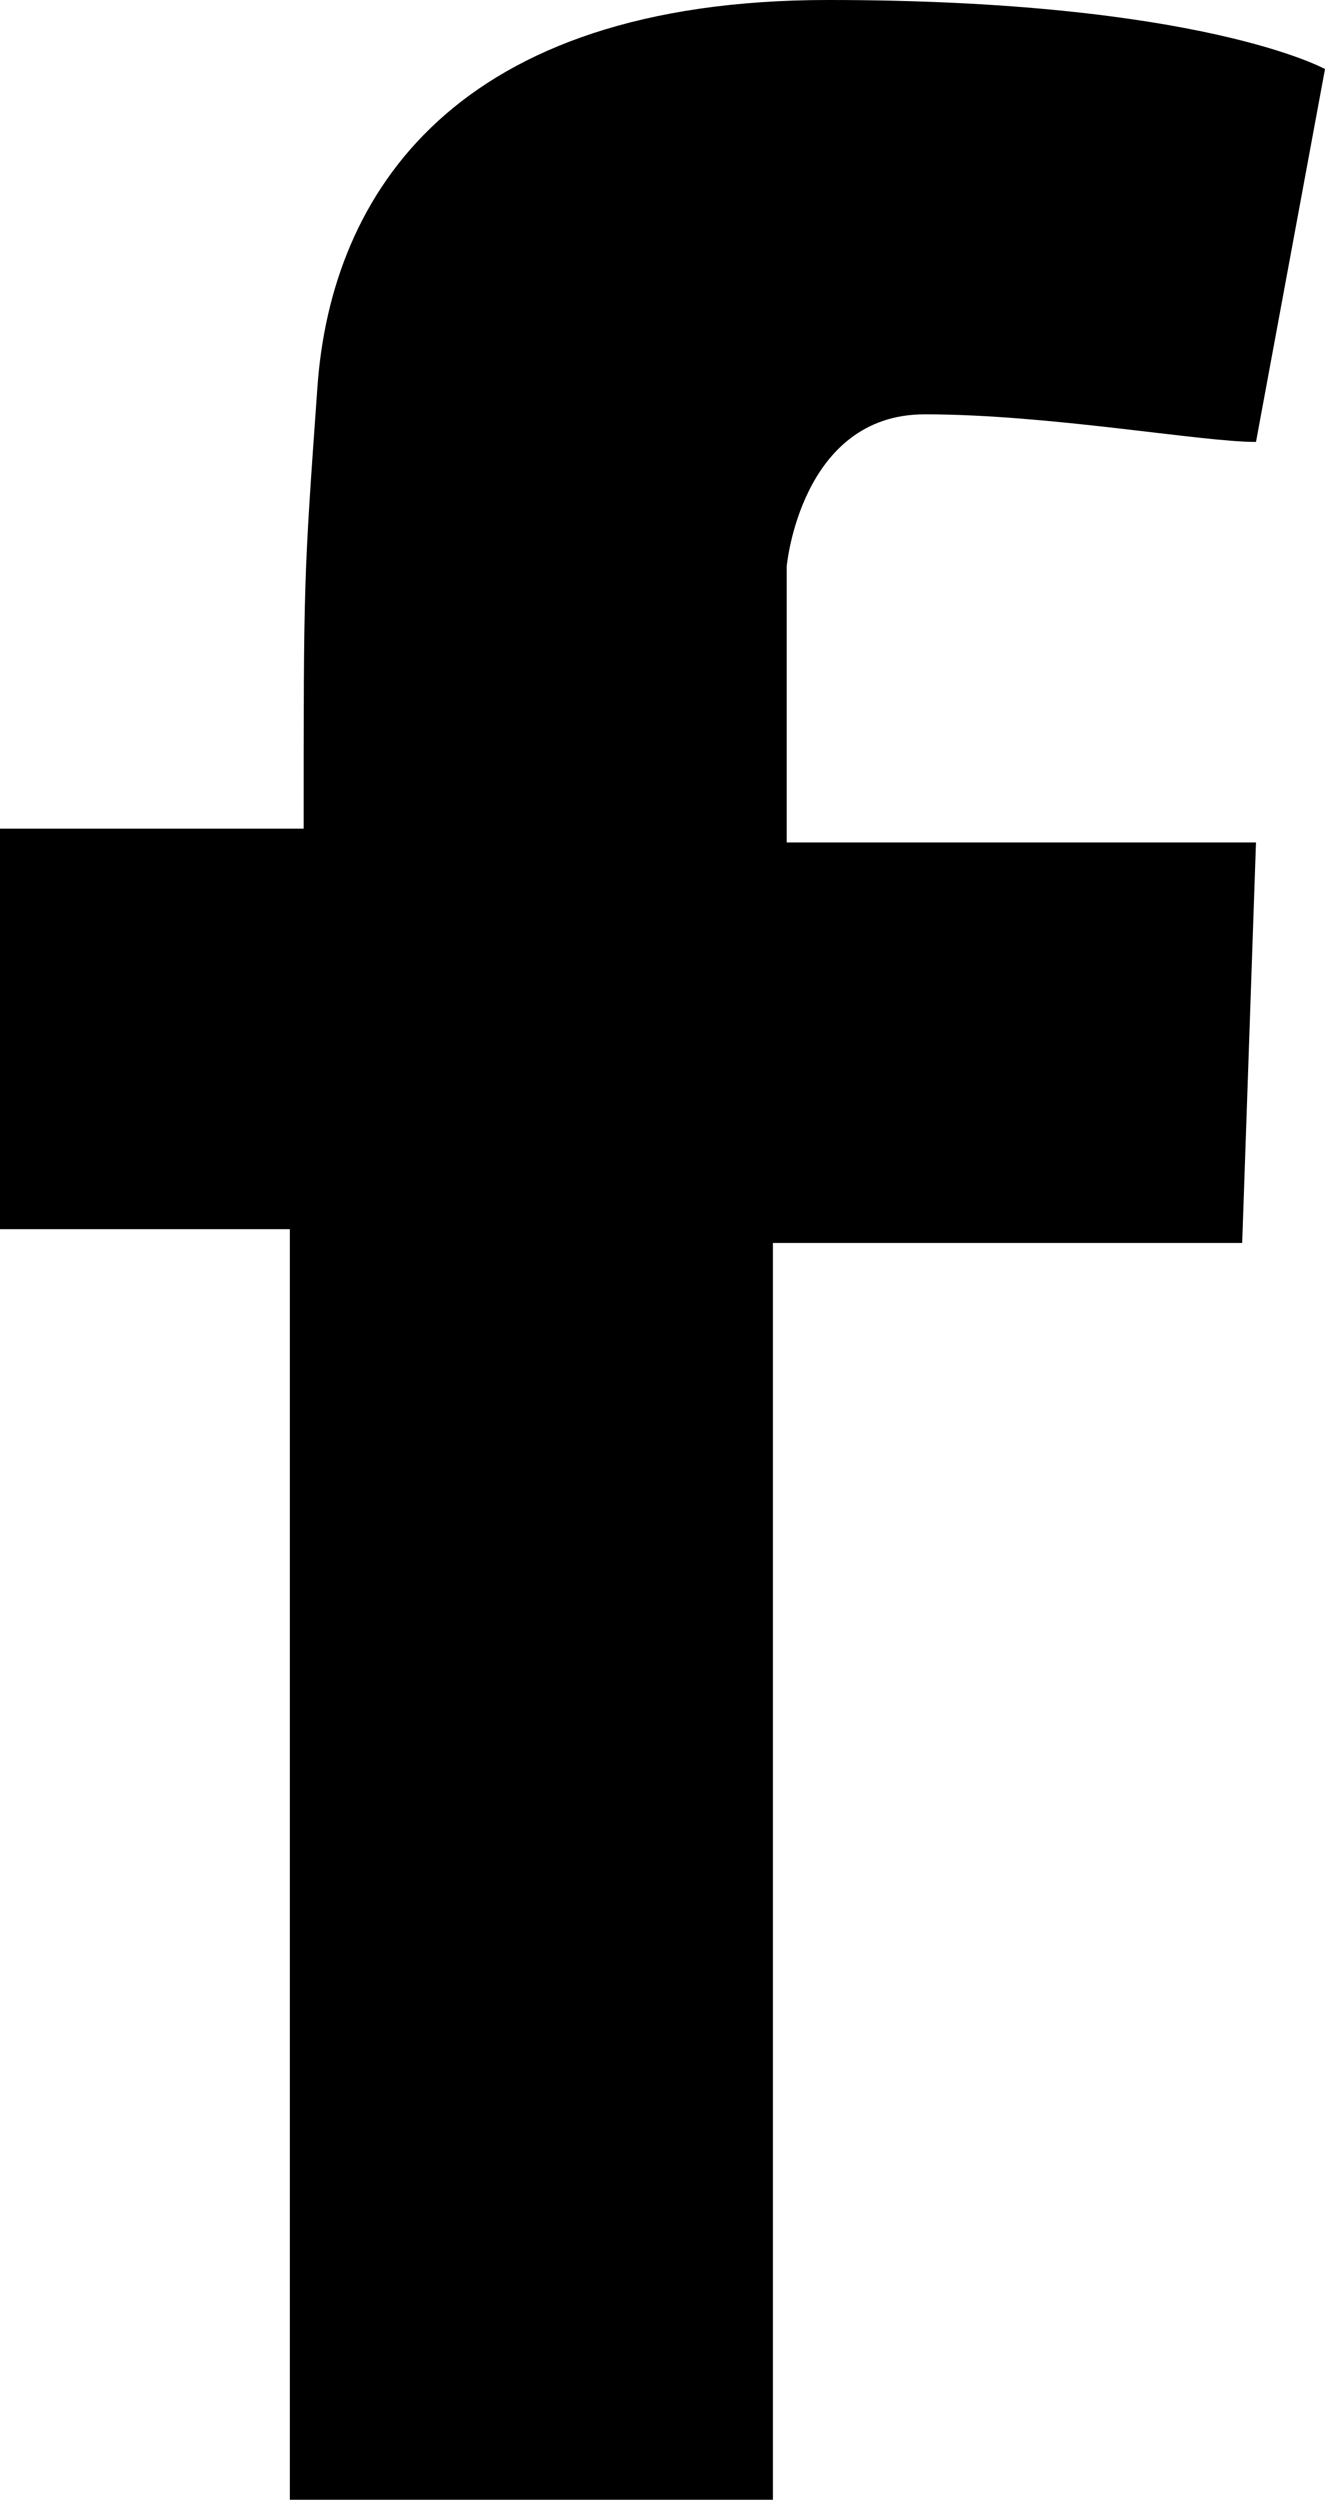 <svg xmlns="http://www.w3.org/2000/svg" viewBox="0 0 9.6 18.1"><path d="M9.6.5S8.7 0 6 0 2.4 1.4 2.3 2.8c-.1 1.4-.1 1.4-.1 3.2H0v2.9h2.1v9.2h3.5V9H9l.1-2.9H5.7v-2S5.8 3 6.7 3s2 .2 2.4.2L9.6.5z"/></svg>